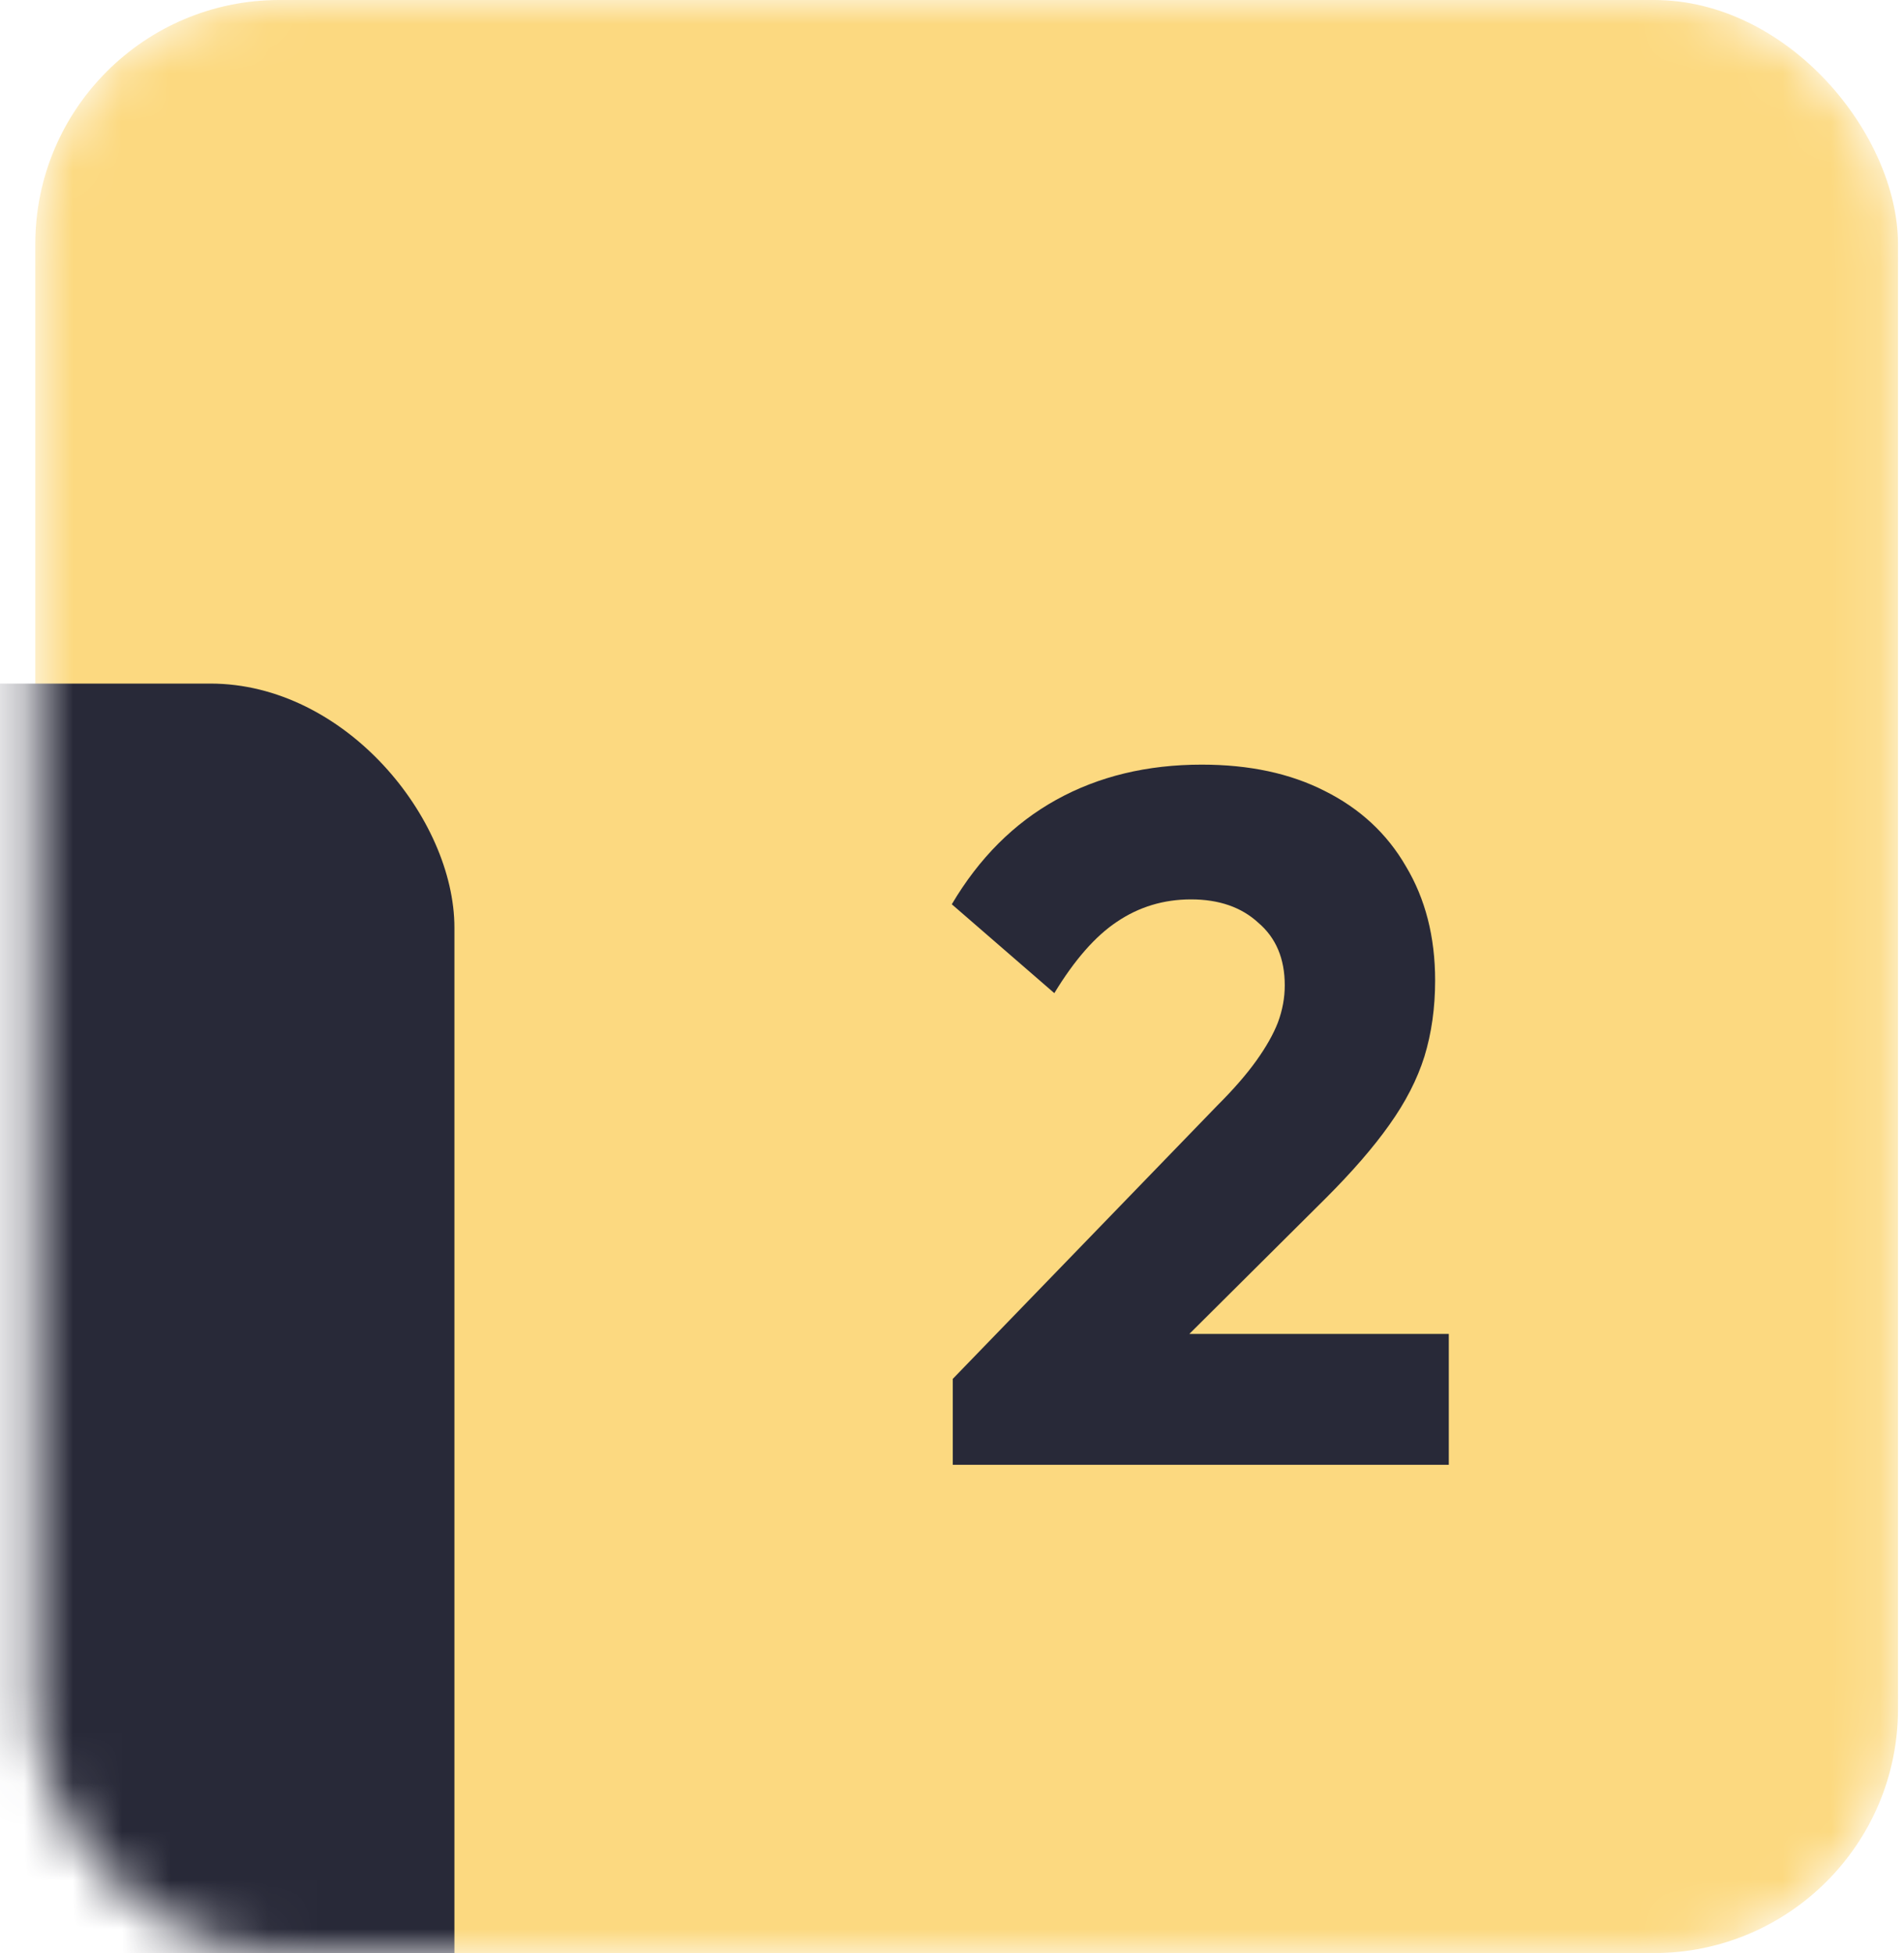 <svg width="39" height="40" viewBox="0 0 39 40" fill="none" xmlns="http://www.w3.org/2000/svg">
<mask id="mask0_309_960" style="mask-type:alpha" maskUnits="userSpaceOnUse" x="0" y="0" width="39" height="40">
<rect x="0.723" width="38.154" height="40" rx="5" fill="#2405F2"/>
</mask>
<g mask="url(#mask0_309_960)">
<rect x="0.723" width="38.154" height="40" rx="5" fill="#FCD980"/>
<rect x="-28.846" y="14" width="38.154" height="40" rx="5" fill="#282938"/>
</g>
<path d="M19.516 28.24L24.936 22.64C25.27 22.307 25.536 22 25.736 21.72C25.936 21.44 26.083 21.18 26.176 20.94C26.27 20.687 26.316 20.433 26.316 20.18C26.316 19.633 26.136 19.207 25.776 18.9C25.43 18.58 24.97 18.42 24.396 18.42C23.836 18.42 23.329 18.573 22.876 18.88C22.436 19.173 22.009 19.66 21.596 20.34L19.496 18.52C20.056 17.573 20.77 16.86 21.636 16.38C22.503 15.9 23.496 15.66 24.616 15.66C25.59 15.66 26.43 15.84 27.136 16.2C27.856 16.56 28.41 17.073 28.796 17.74C29.196 18.407 29.396 19.187 29.396 20.08C29.396 20.64 29.323 21.16 29.176 21.64C29.029 22.107 28.79 22.573 28.456 23.04C28.136 23.493 27.703 23.993 27.156 24.54L23.396 28.28L19.516 28.24ZM19.516 30V28.24L22.176 27.32H29.676V30H19.516Z" fill="#282938"/>
</svg>
